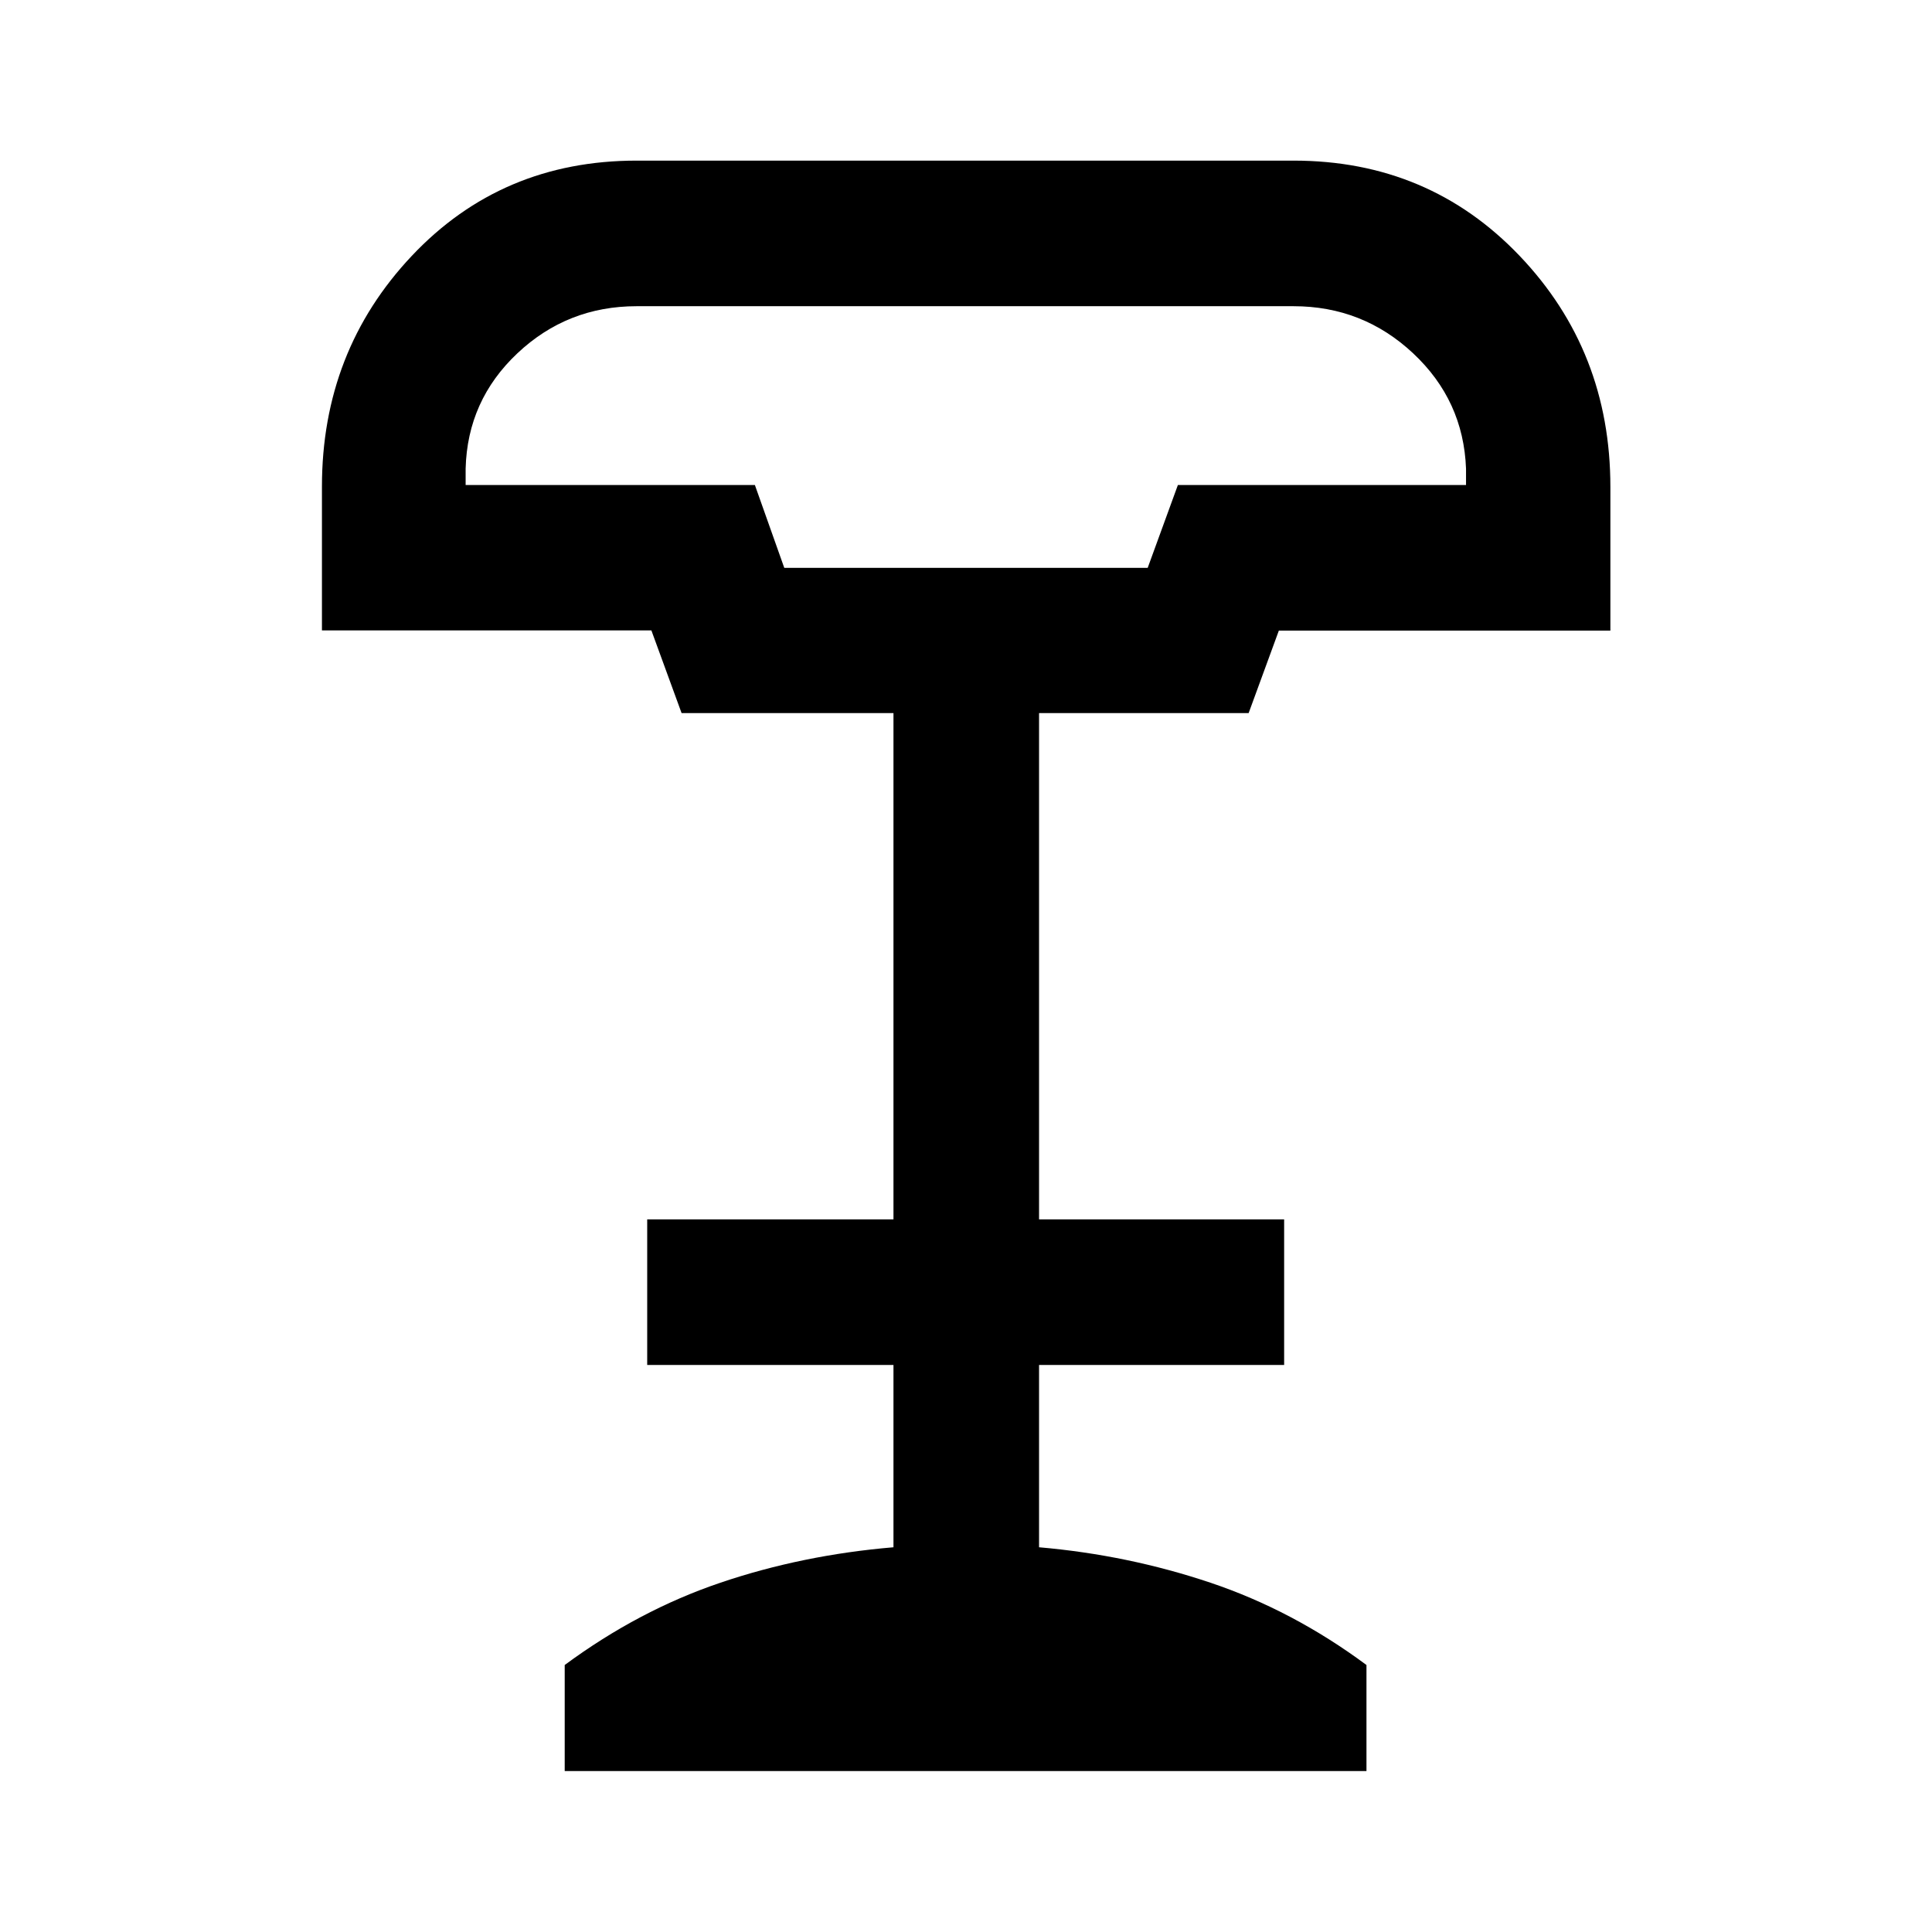 <svg xmlns="http://www.w3.org/2000/svg" height="40" viewBox="0 -960 960 960" width="40"><path d="M389.7-677.84h180.58l15-41.15h143.18v-8.16q-1.28-33.89-26.28-57.29-25-23.41-59.44-23.41H316.36q-34.44 0-59.28 23.41-24.83 23.4-25.71 57.29v8.16H375.1l14.6 41.15ZM280.6-79.97v-52.7q36.73-27.13 77.39-40.9 40.65-13.77 85.97-17.6v-90.58H321.59v-72.34h122.37v-251.57H338.68l-15.01-41.09h-163.7v-71.41q0-67.33 44.63-114.68 44.63-47.35 111.74-47.35h326.42q67.17 0 112.3 47.29 45.13 47.29 45.13 114.88v71.37H635.45l-15.01 40.99H516.3v251.57h121.78v72.34H516.3v90.58q44.15 3.83 85.14 17.6 40.99 13.77 77.55 40.9v52.7H280.6Zm109.39-597.87h180.36-180.36Z"/></svg>